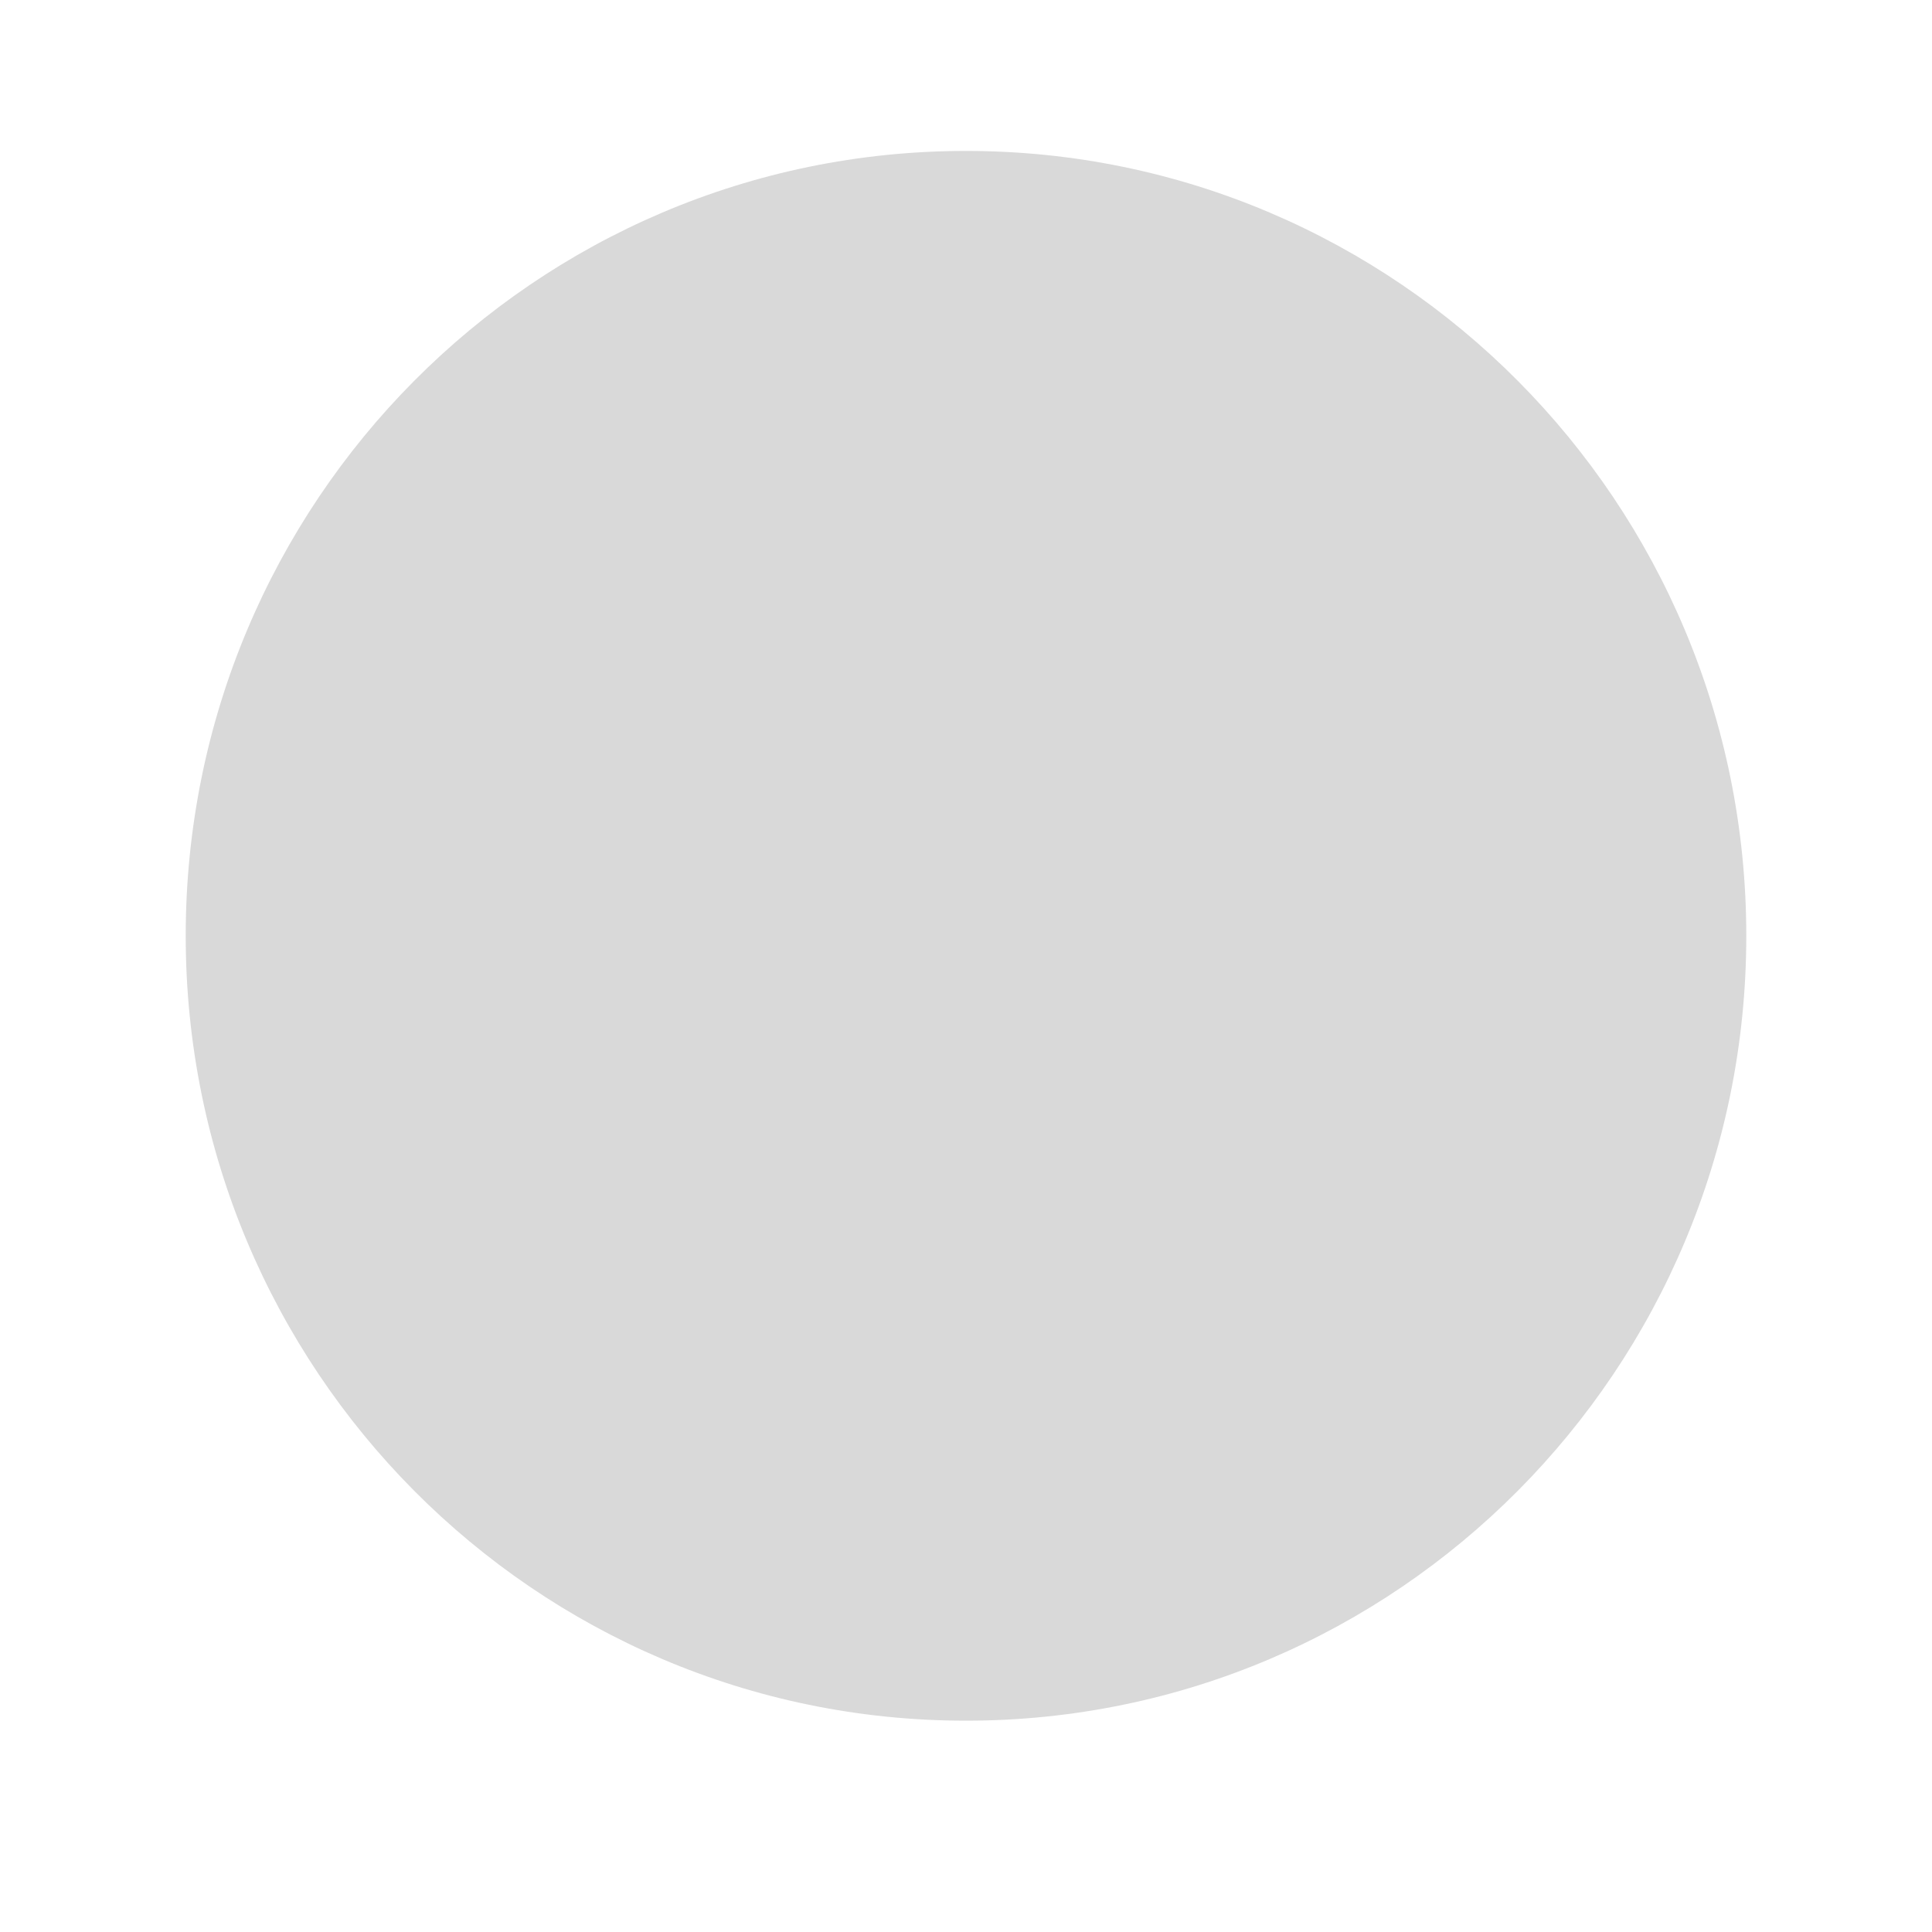 ﻿<?xml version="1.0" encoding="utf-8"?>
<svg version="1.1" xmlns:xlink="http://www.w3.org/1999/xlink" width="8px" height="8px" xmlns="http://www.w3.org/2000/svg">
  <defs>
    <pattern id="BGPattern" patternUnits="userSpaceOnUse" alignment="0 0" imageRepeat="None" />
    <mask fill="white" id="Clip2889">
      <path d="M 0.769 3.875  C 0.769 5.67  2.215 7.125  4 7.125  C 5.785 7.125  7.231 5.67  7.231 3.875  C 7.231 2.08  5.785 0.625  4 0.625  C 2.215 0.625  0.769 2.08  0.769 3.875  Z " fill-rule="evenodd" />
    </mask>
  </defs>
  <g transform="matrix(1 0 0 1 -24 -19 )">
    <path d="M 0.769 3.875  C 0.769 5.67  2.215 7.125  4 7.125  C 5.785 7.125  7.231 5.67  7.231 3.875  C 7.231 2.08  5.785 0.625  4 0.625  C 2.215 0.625  0.769 2.08  0.769 3.875  Z " fill-rule="nonzero" fill="rgba(217, 217, 217, 1)" stroke="none" transform="matrix(1 0 0 1 24 19 )" class="fill" />
    <path d="M 0.769 3.875  C 0.769 5.67  2.215 7.125  4 7.125  C 5.785 7.125  7.231 5.67  7.231 3.875  C 7.231 2.08  5.785 0.625  4 0.625  C 2.215 0.625  0.769 2.08  0.769 3.875  Z " stroke-width="0" stroke-dasharray="0" stroke="rgba(255, 255, 255, 0)" fill="none" transform="matrix(1 0 0 1 24 19 )" class="stroke" mask="url(#Clip2889)" />
  </g>
</svg>
